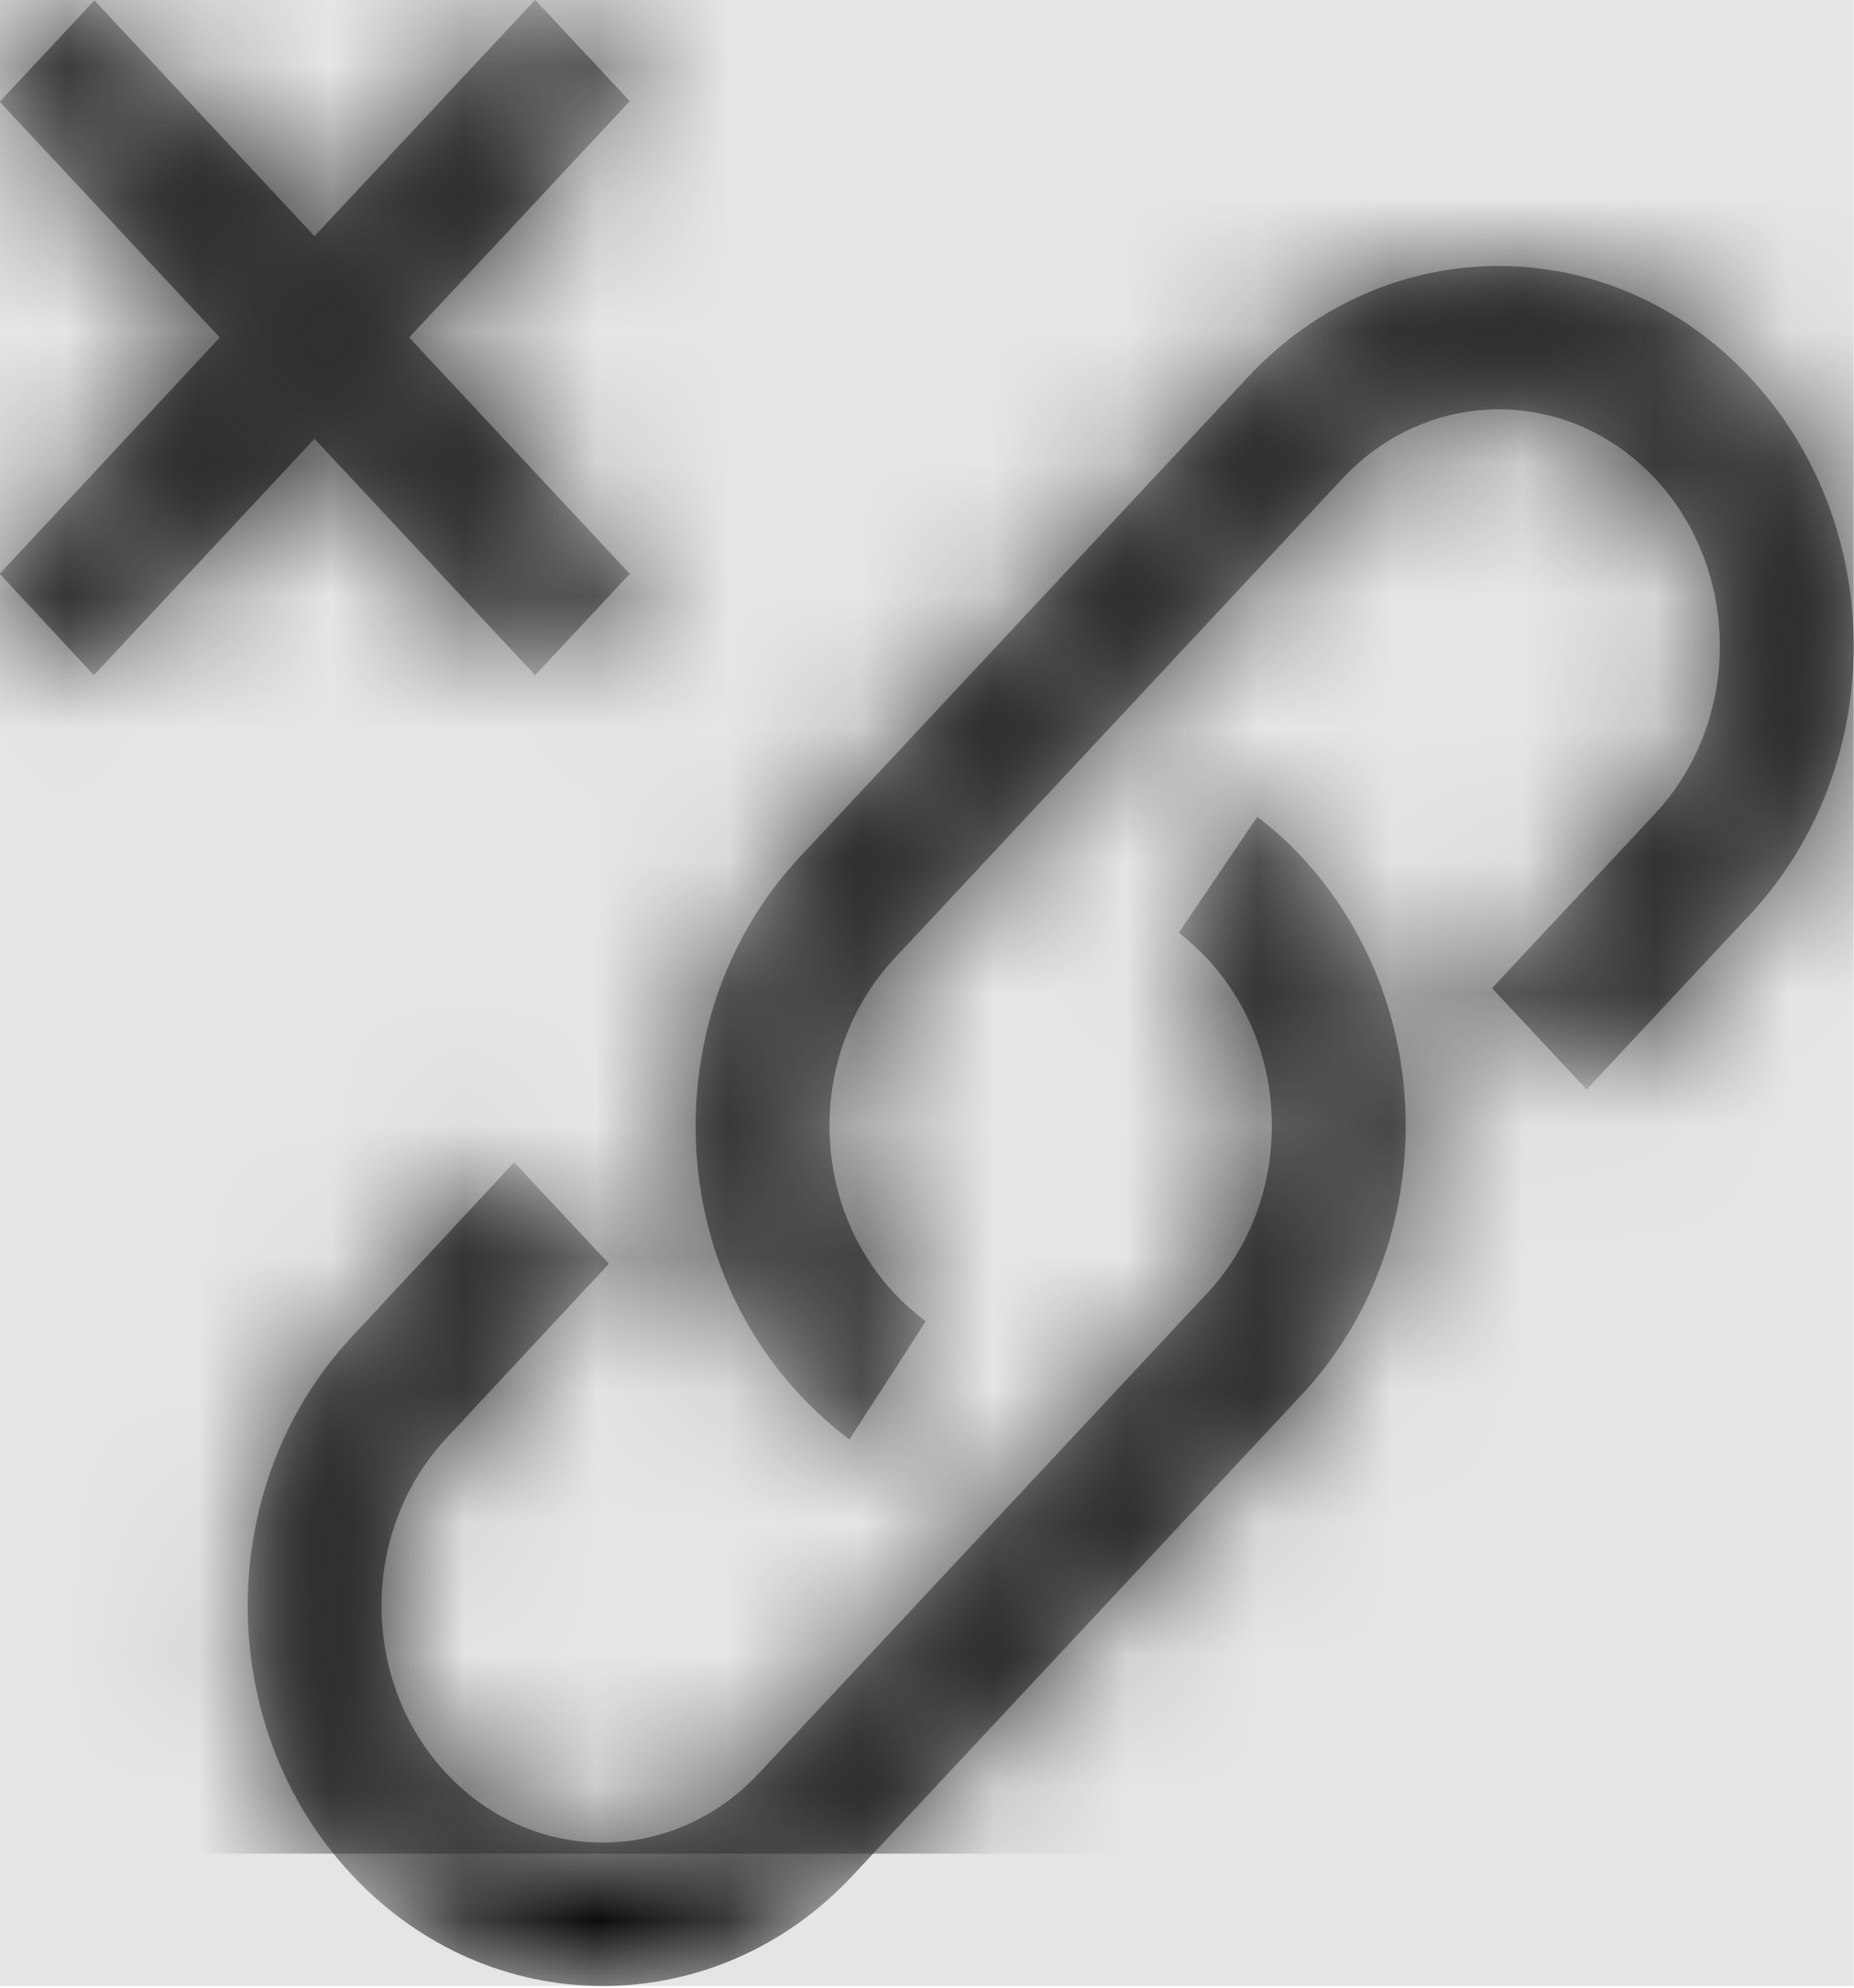 <svg width="512" height="549" viewBox="0 0 512 549" version="1.1" xmlns="http://www.w3.org/2000/svg" xmlns:xlink="http://www.w3.org/1999/xlink">
<title>link-remove</title>
<desc>Created using Figma</desc>
<g id="Canvas" transform="matrix(36.571 0 0 36.571 -7021.71 -3510.86)">
<rect x="192" y="96" width="14" height="15" fill="#E5E5E5"/>
<g id="link-remove">
<mask id="mask0_outline" mask-type="alpha">
<g id="Mask">
<use xlink:href="#path0_fill" transform="translate(192 96)" fill="#FFFFFF"/>
</g>
</mask>
<g id="Mask" mask="url(#mask0_outline)">
<use xlink:href="#path0_fill" transform="translate(192 96)"/>
</g>
<g id="&#226;&#134;&#170;&#240;&#159;&#142;&#168;Color" mask="url(#mask0_outline)">
<g id="Rectangle 3">
<use xlink:href="#path1_fill" transform="translate(192 96)" fill="#333333"/>
</g>
</g>
</g>
</g>
<defs>
<path id="path0_fill" fill-rule="evenodd" d="M 2.377 3.315L 0.711 5.1L 0 4.335L 1.662 2.55L 0 0.77L 0.715 0.004L 2.377 1.785L 4.043 0L 4.758 0.765L 3.092 2.55L 4.758 4.335L 4.043 5.1L 2.377 3.315ZM 13.215 2.85C 12.169 1.73 10.467 1.73 9.425 2.85L 6.041 6.474C 5.536 7.016 5.255 7.739 5.255 8.504C 5.255 9.274 5.536 9.993 6.041 10.534C 6.156 10.657 6.282 10.771 6.416 10.873L 6.993 9.98C 6.91 9.917 6.831 9.849 6.756 9.769C 6.44 9.431 6.266 8.982 6.266 8.504C 6.266 8.027 6.44 7.578 6.756 7.24L 10.139 3.616C 10.791 2.918 11.849 2.918 12.501 3.616C 13.152 4.314 13.152 5.447 12.501 6.145L 11.269 7.464L 11.983 8.229L 13.215 6.91C 14.262 5.789 14.262 3.971 13.215 2.85ZM 8.904 7.045L 9.496 6.17C 9.614 6.259 9.729 6.36 9.832 6.474C 10.337 7.016 10.617 7.739 10.617 8.504C 10.617 9.27 10.337 9.993 9.832 10.534L 6.448 14.158C 5.927 14.721 5.24 15 4.552 15C 3.865 15 3.178 14.717 2.657 14.158C 1.611 13.042 1.611 11.219 2.657 10.099L 3.885 8.779L 4.6 9.545L 3.372 10.864C 2.72 11.562 2.72 12.695 3.372 13.393C 4.023 14.091 5.082 14.091 5.733 13.393L 9.117 9.769C 9.433 9.431 9.606 8.982 9.606 8.504C 9.606 8.027 9.433 7.578 9.117 7.24C 9.05 7.168 8.979 7.105 8.904 7.045Z"/>
<path id="path1_fill" fill-rule="evenodd" d="M 0 0L 14 0L 14 14L 0 14L 0 0Z"/>
</defs>
</svg>

